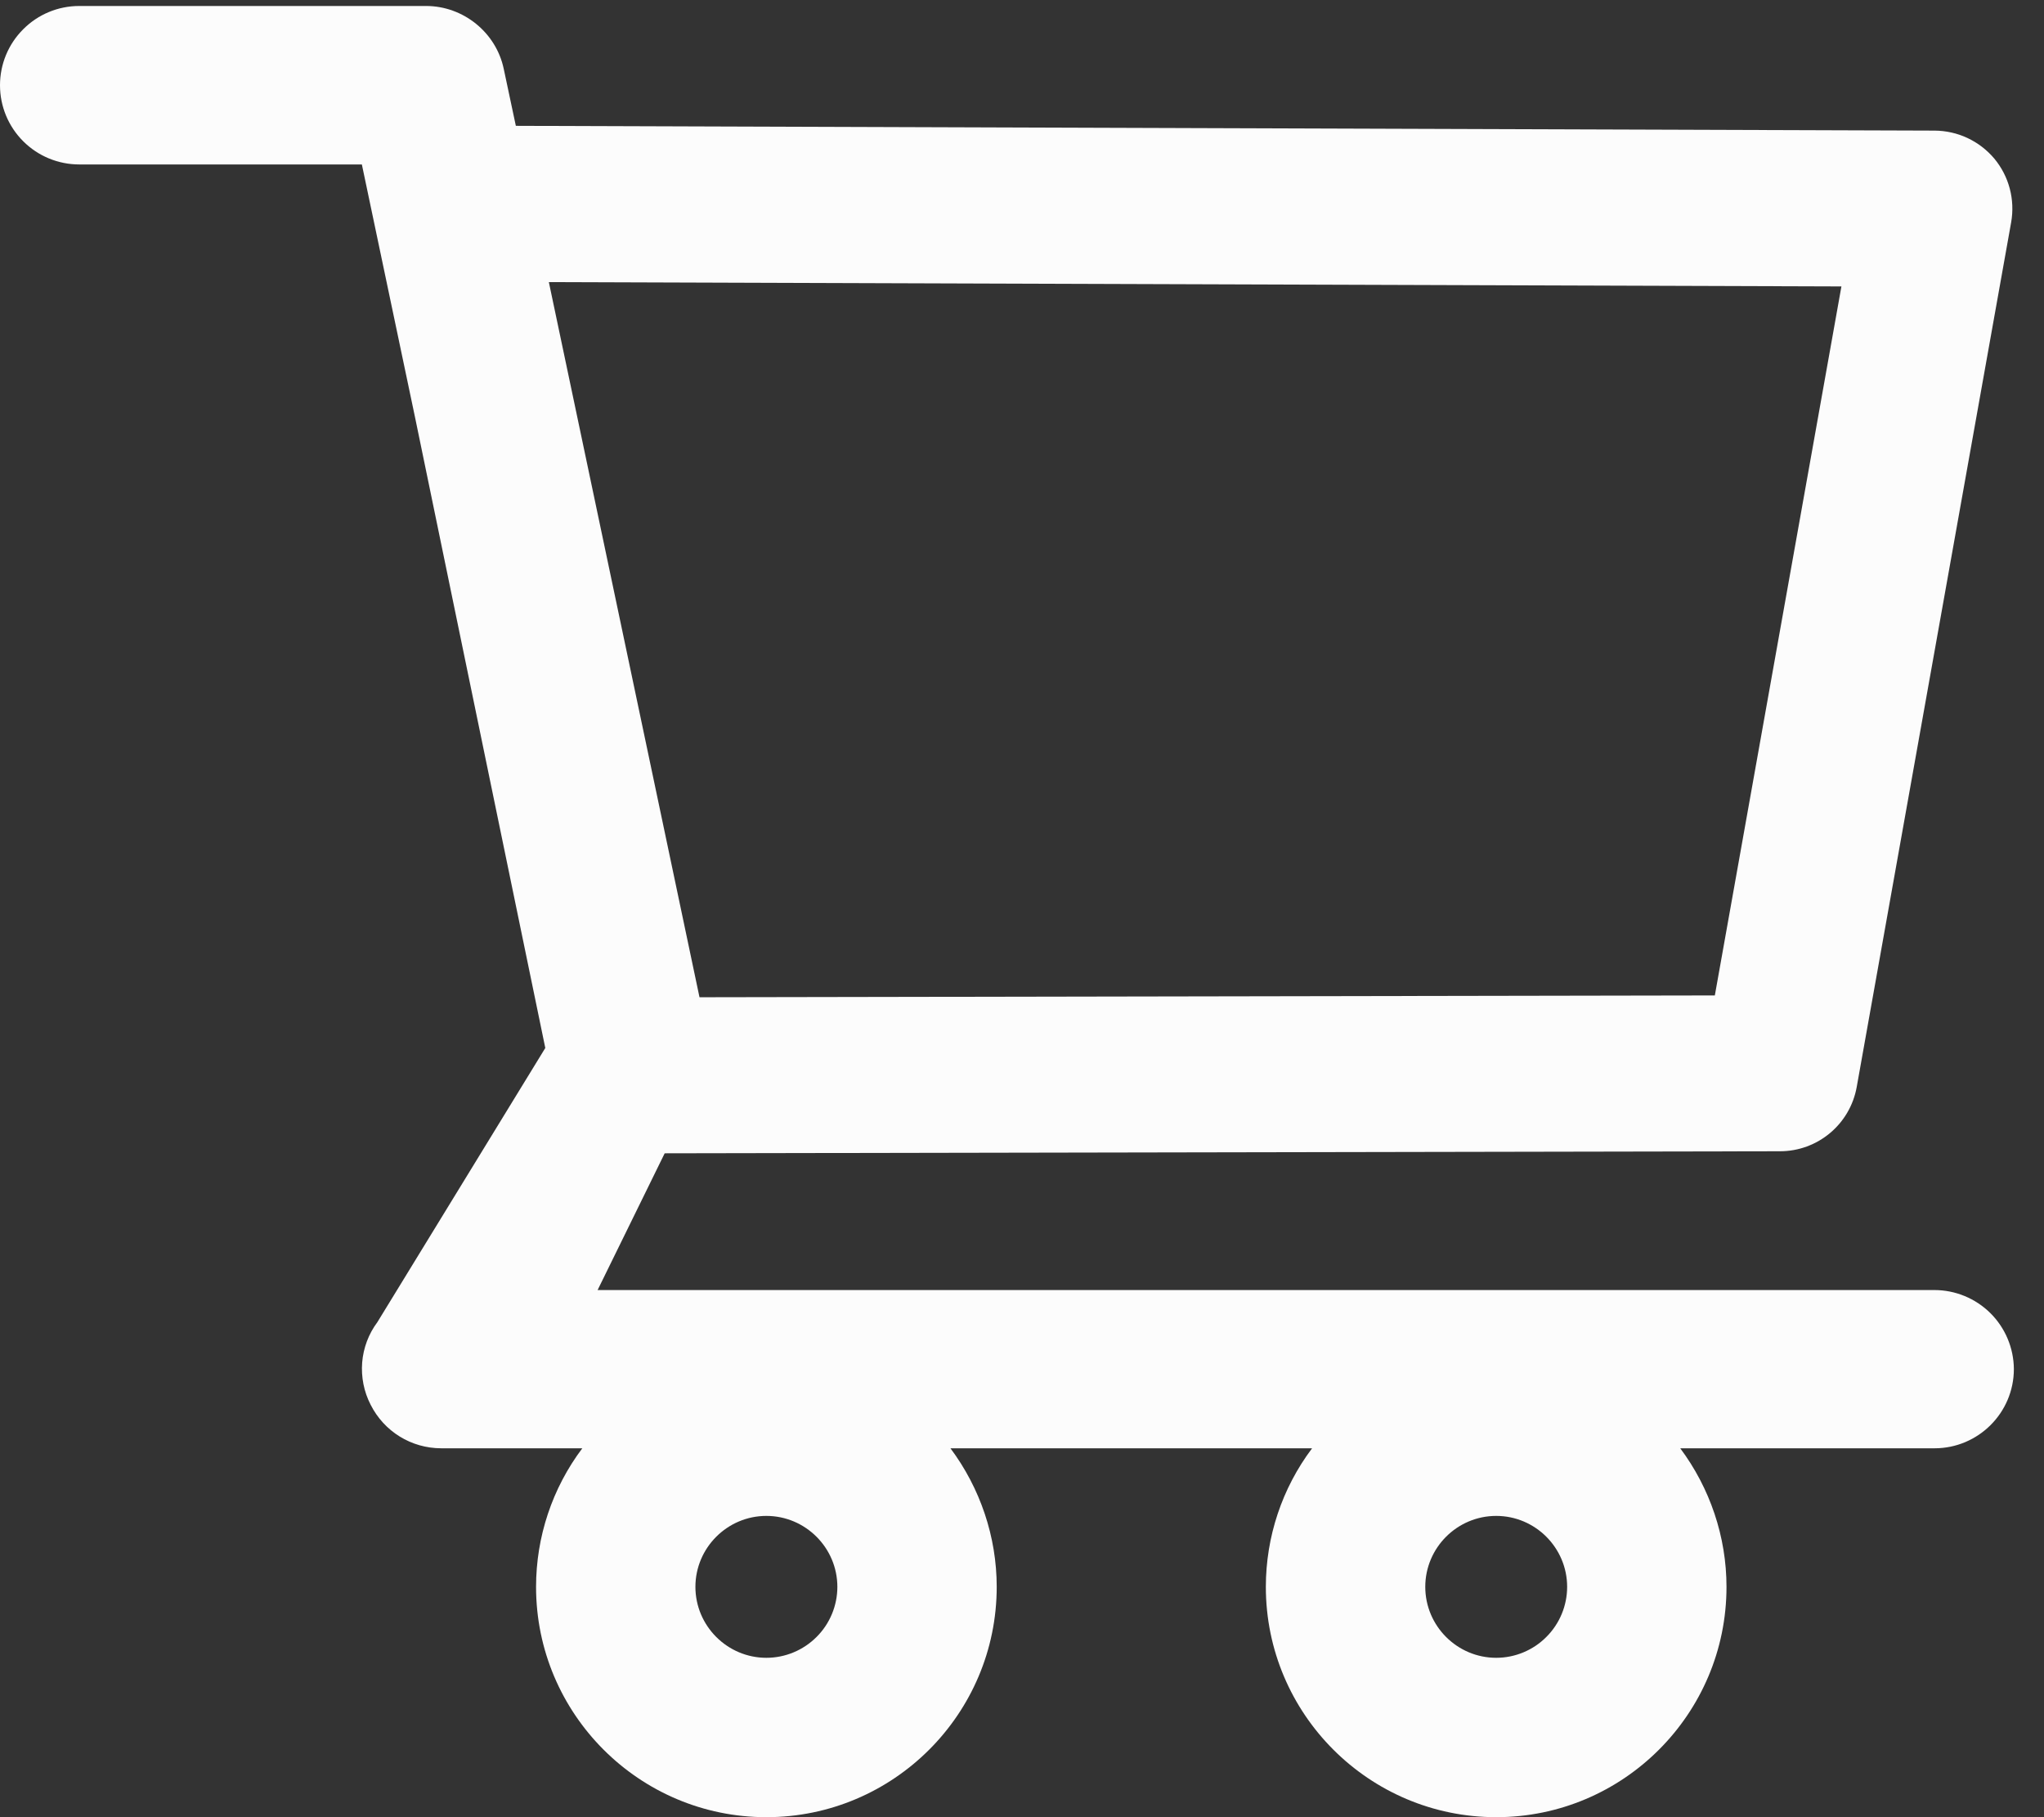 <svg width="27" height="24" viewBox="0 0 27 24" fill="none" xmlns="http://www.w3.org/2000/svg">
<rect x="0" y="0" width="27" height="24" fill="#333333" stroke="none"/>
<path d="M25.552 17.038H7.894L8.78 15.232L23.512 15.205C24.01 15.205 24.437 14.849 24.526 14.357L26.566 2.937C26.619 2.638 26.539 2.33 26.344 2.095C26.247 1.98 26.126 1.887 25.99 1.823C25.854 1.759 25.705 1.726 25.555 1.725L6.814 1.662L6.654 0.909C6.553 0.429 6.12 0.079 5.628 0.079H1.047C0.769 0.079 0.503 0.189 0.307 0.386C0.11 0.582 0 0.848 0 1.126C0 1.403 0.11 1.67 0.307 1.866C0.503 2.062 0.769 2.172 1.047 2.172H4.78L5.48 5.5L7.203 13.841L4.985 17.462C4.869 17.617 4.8 17.802 4.784 17.994C4.769 18.187 4.807 18.381 4.896 18.553C5.074 18.906 5.432 19.128 5.83 19.128H7.692C7.295 19.655 7.081 20.298 7.081 20.958C7.081 22.636 8.445 24 10.123 24C11.802 24 13.166 22.636 13.166 20.958C13.166 20.296 12.947 19.653 12.555 19.128H17.332C16.935 19.655 16.721 20.298 16.721 20.958C16.721 22.636 18.085 24 19.764 24C21.442 24 22.806 22.636 22.806 20.958C22.806 20.296 22.587 19.653 22.195 19.128H25.555C26.13 19.128 26.602 18.66 26.602 18.081C26.6 17.804 26.489 17.539 26.292 17.343C26.095 17.148 25.829 17.038 25.552 17.038ZM7.25 3.726L24.324 3.783L22.652 13.147L9.24 13.171L7.25 3.726ZM10.123 21.895C9.608 21.895 9.186 21.474 9.186 20.958C9.186 20.442 9.608 20.021 10.123 20.021C10.639 20.021 11.061 20.442 11.061 20.958C11.061 21.206 10.962 21.445 10.786 21.62C10.61 21.796 10.372 21.895 10.123 21.895ZM19.764 21.895C19.248 21.895 18.827 21.474 18.827 20.958C18.827 20.442 19.248 20.021 19.764 20.021C20.28 20.021 20.701 20.442 20.701 20.958C20.701 21.206 20.602 21.445 20.426 21.62C20.251 21.796 20.012 21.895 19.764 21.895Z" fill="#FCFCFC"/>
</svg>
